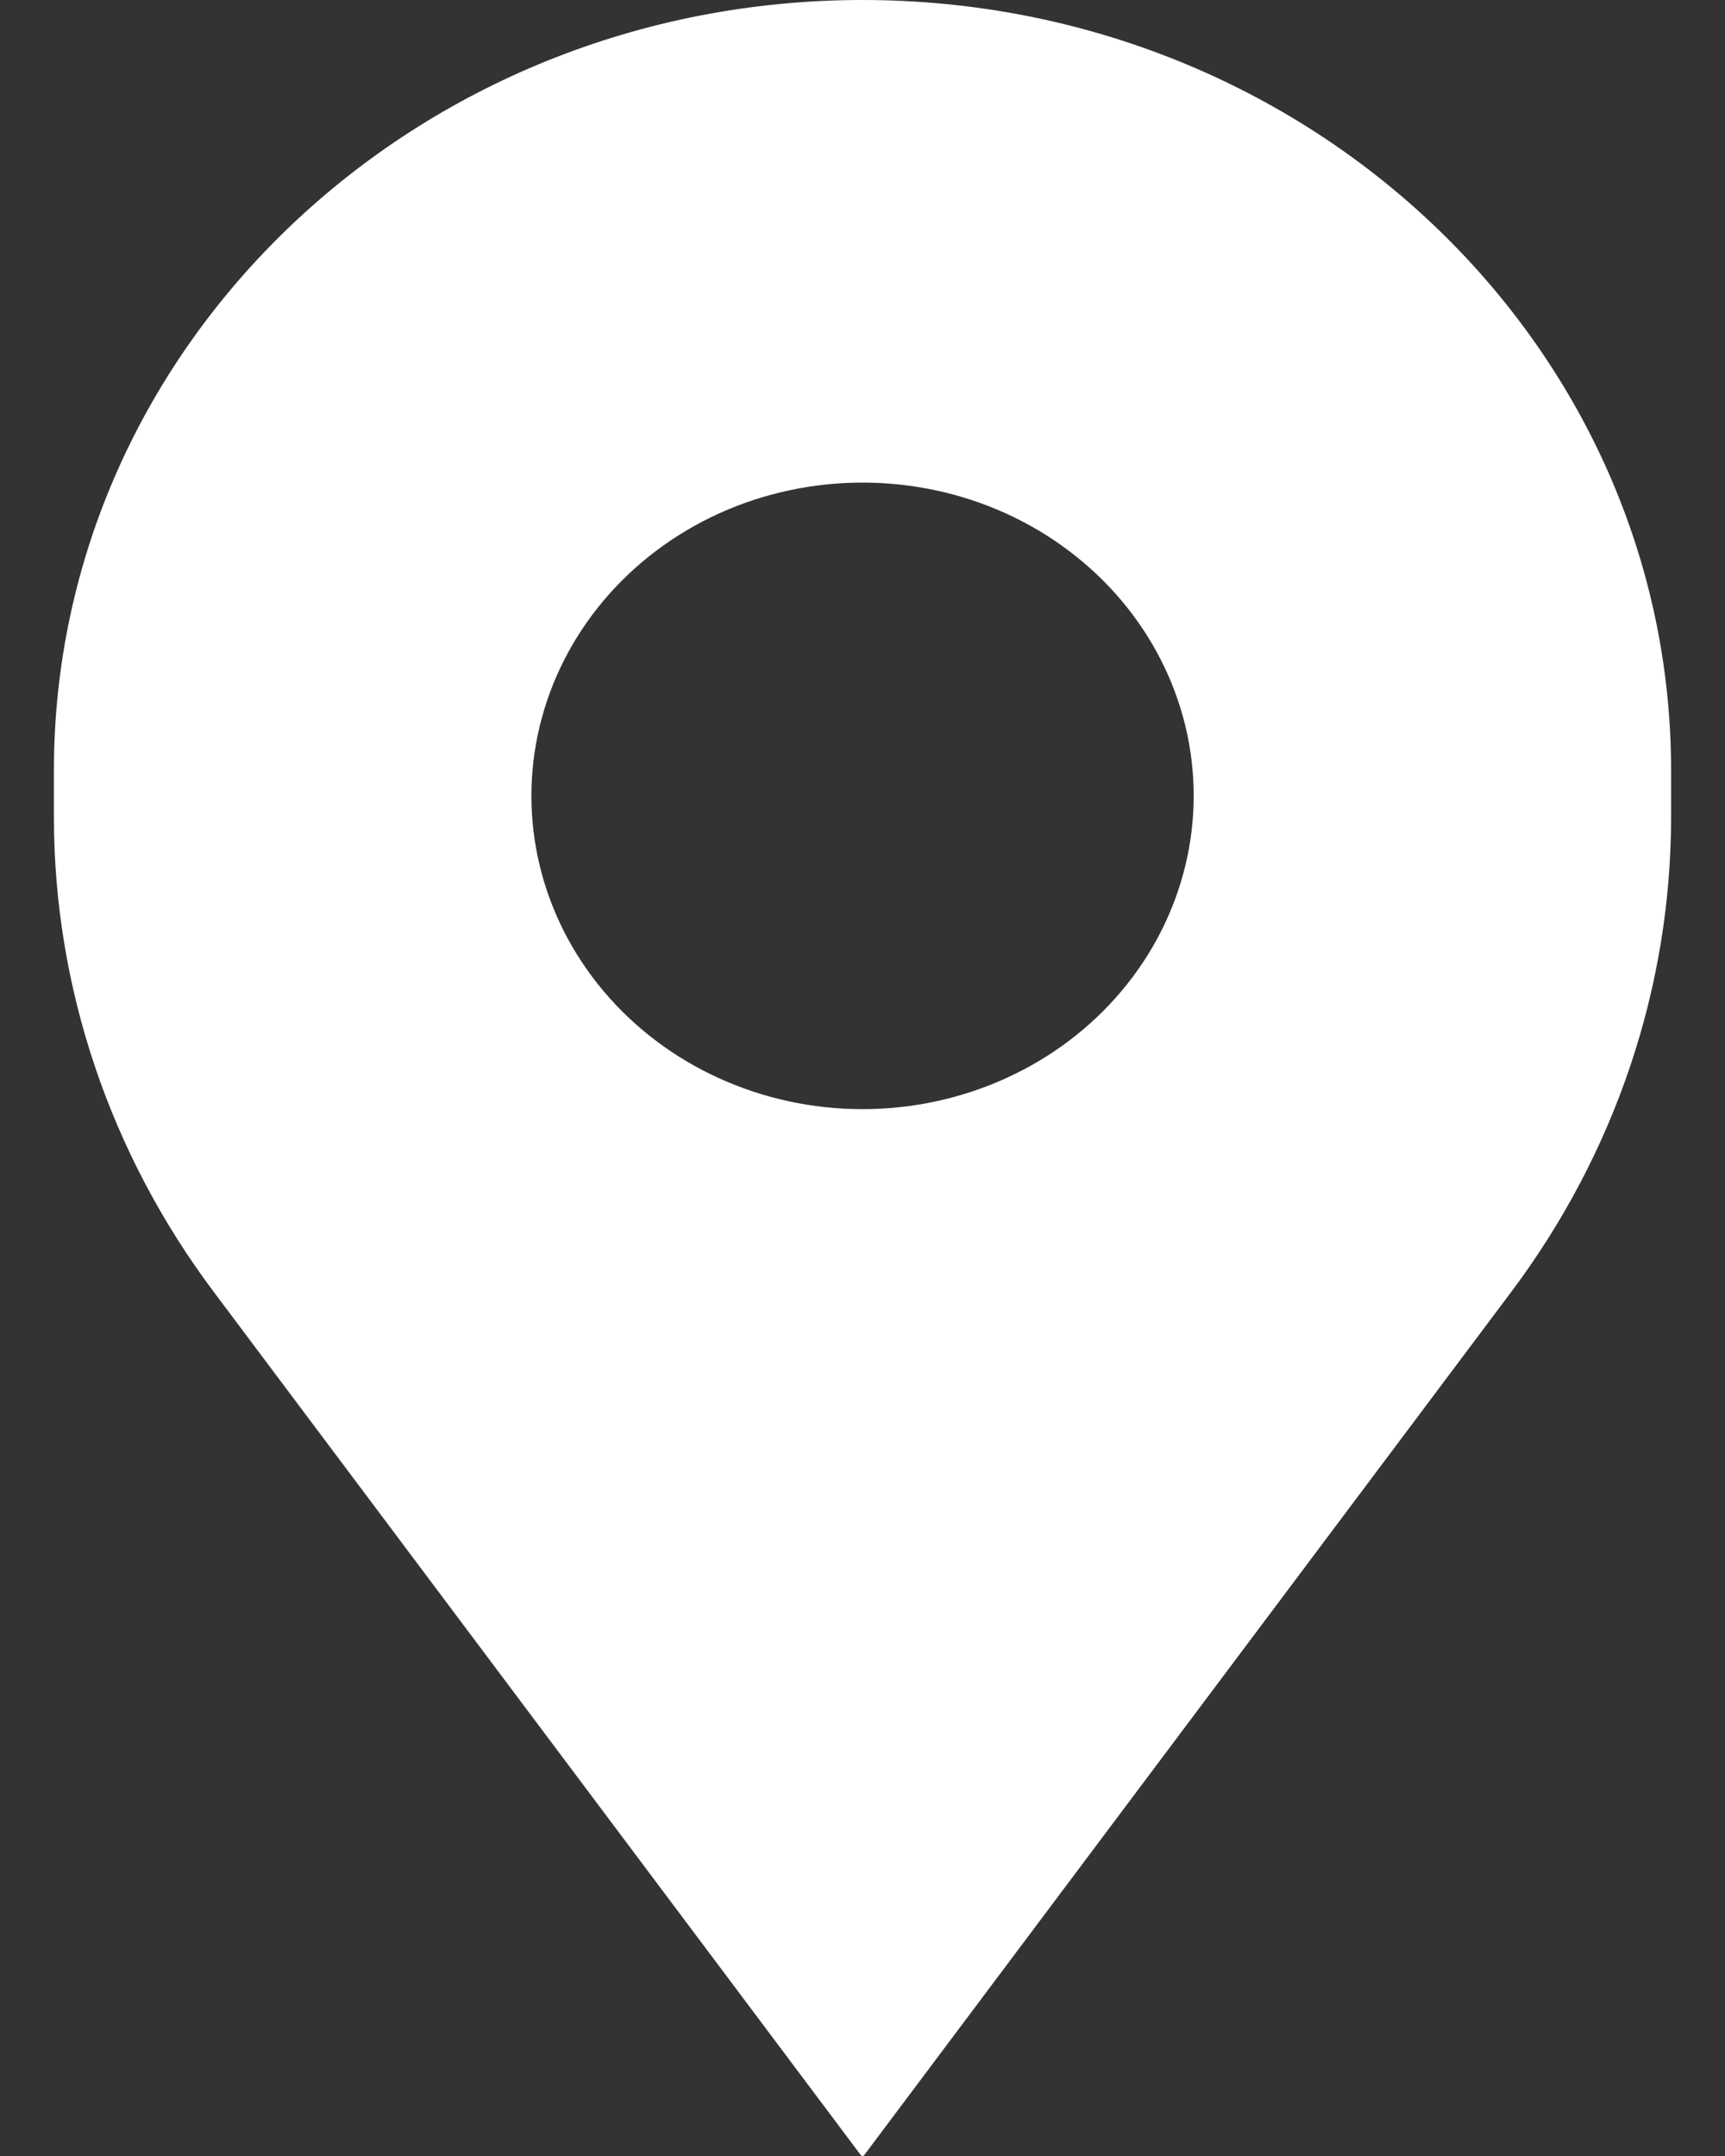 <svg width="16" height="20" viewBox="0 0 16 20" xmlns="http://www.w3.org/2000/svg">
<rect x="0" y="0" width="16" height="20" fill="#333333" stroke="none"/>
<path fill-rule="evenodd" clip-rule="evenodd" d="M8 0C12.142 0 15.5 3.2 15.5 7.147V7.578C15.5 9.157 14.982 10.697 14.019 11.982L8.015 19.993C8.008 20.002 7.992 20.002 7.985 19.993L1.981 11.982C1.018 10.697 0.5 9.157 0.5 7.578V7.147C0.5 3.2 3.858 0 8 0ZM6.667 4.764C5.825 5.148 5.214 5.874 5.006 6.736C4.798 7.598 5.016 8.503 5.599 9.195C6.181 9.886 7.065 10.289 8 10.289C8.935 10.289 9.819 9.886 10.401 9.195C10.984 8.503 11.203 7.598 10.995 6.736C10.787 5.874 10.175 5.148 9.333 4.764C8.491 4.381 7.509 4.381 6.667 4.764Z" fill="#ffffff"/>
</svg>
